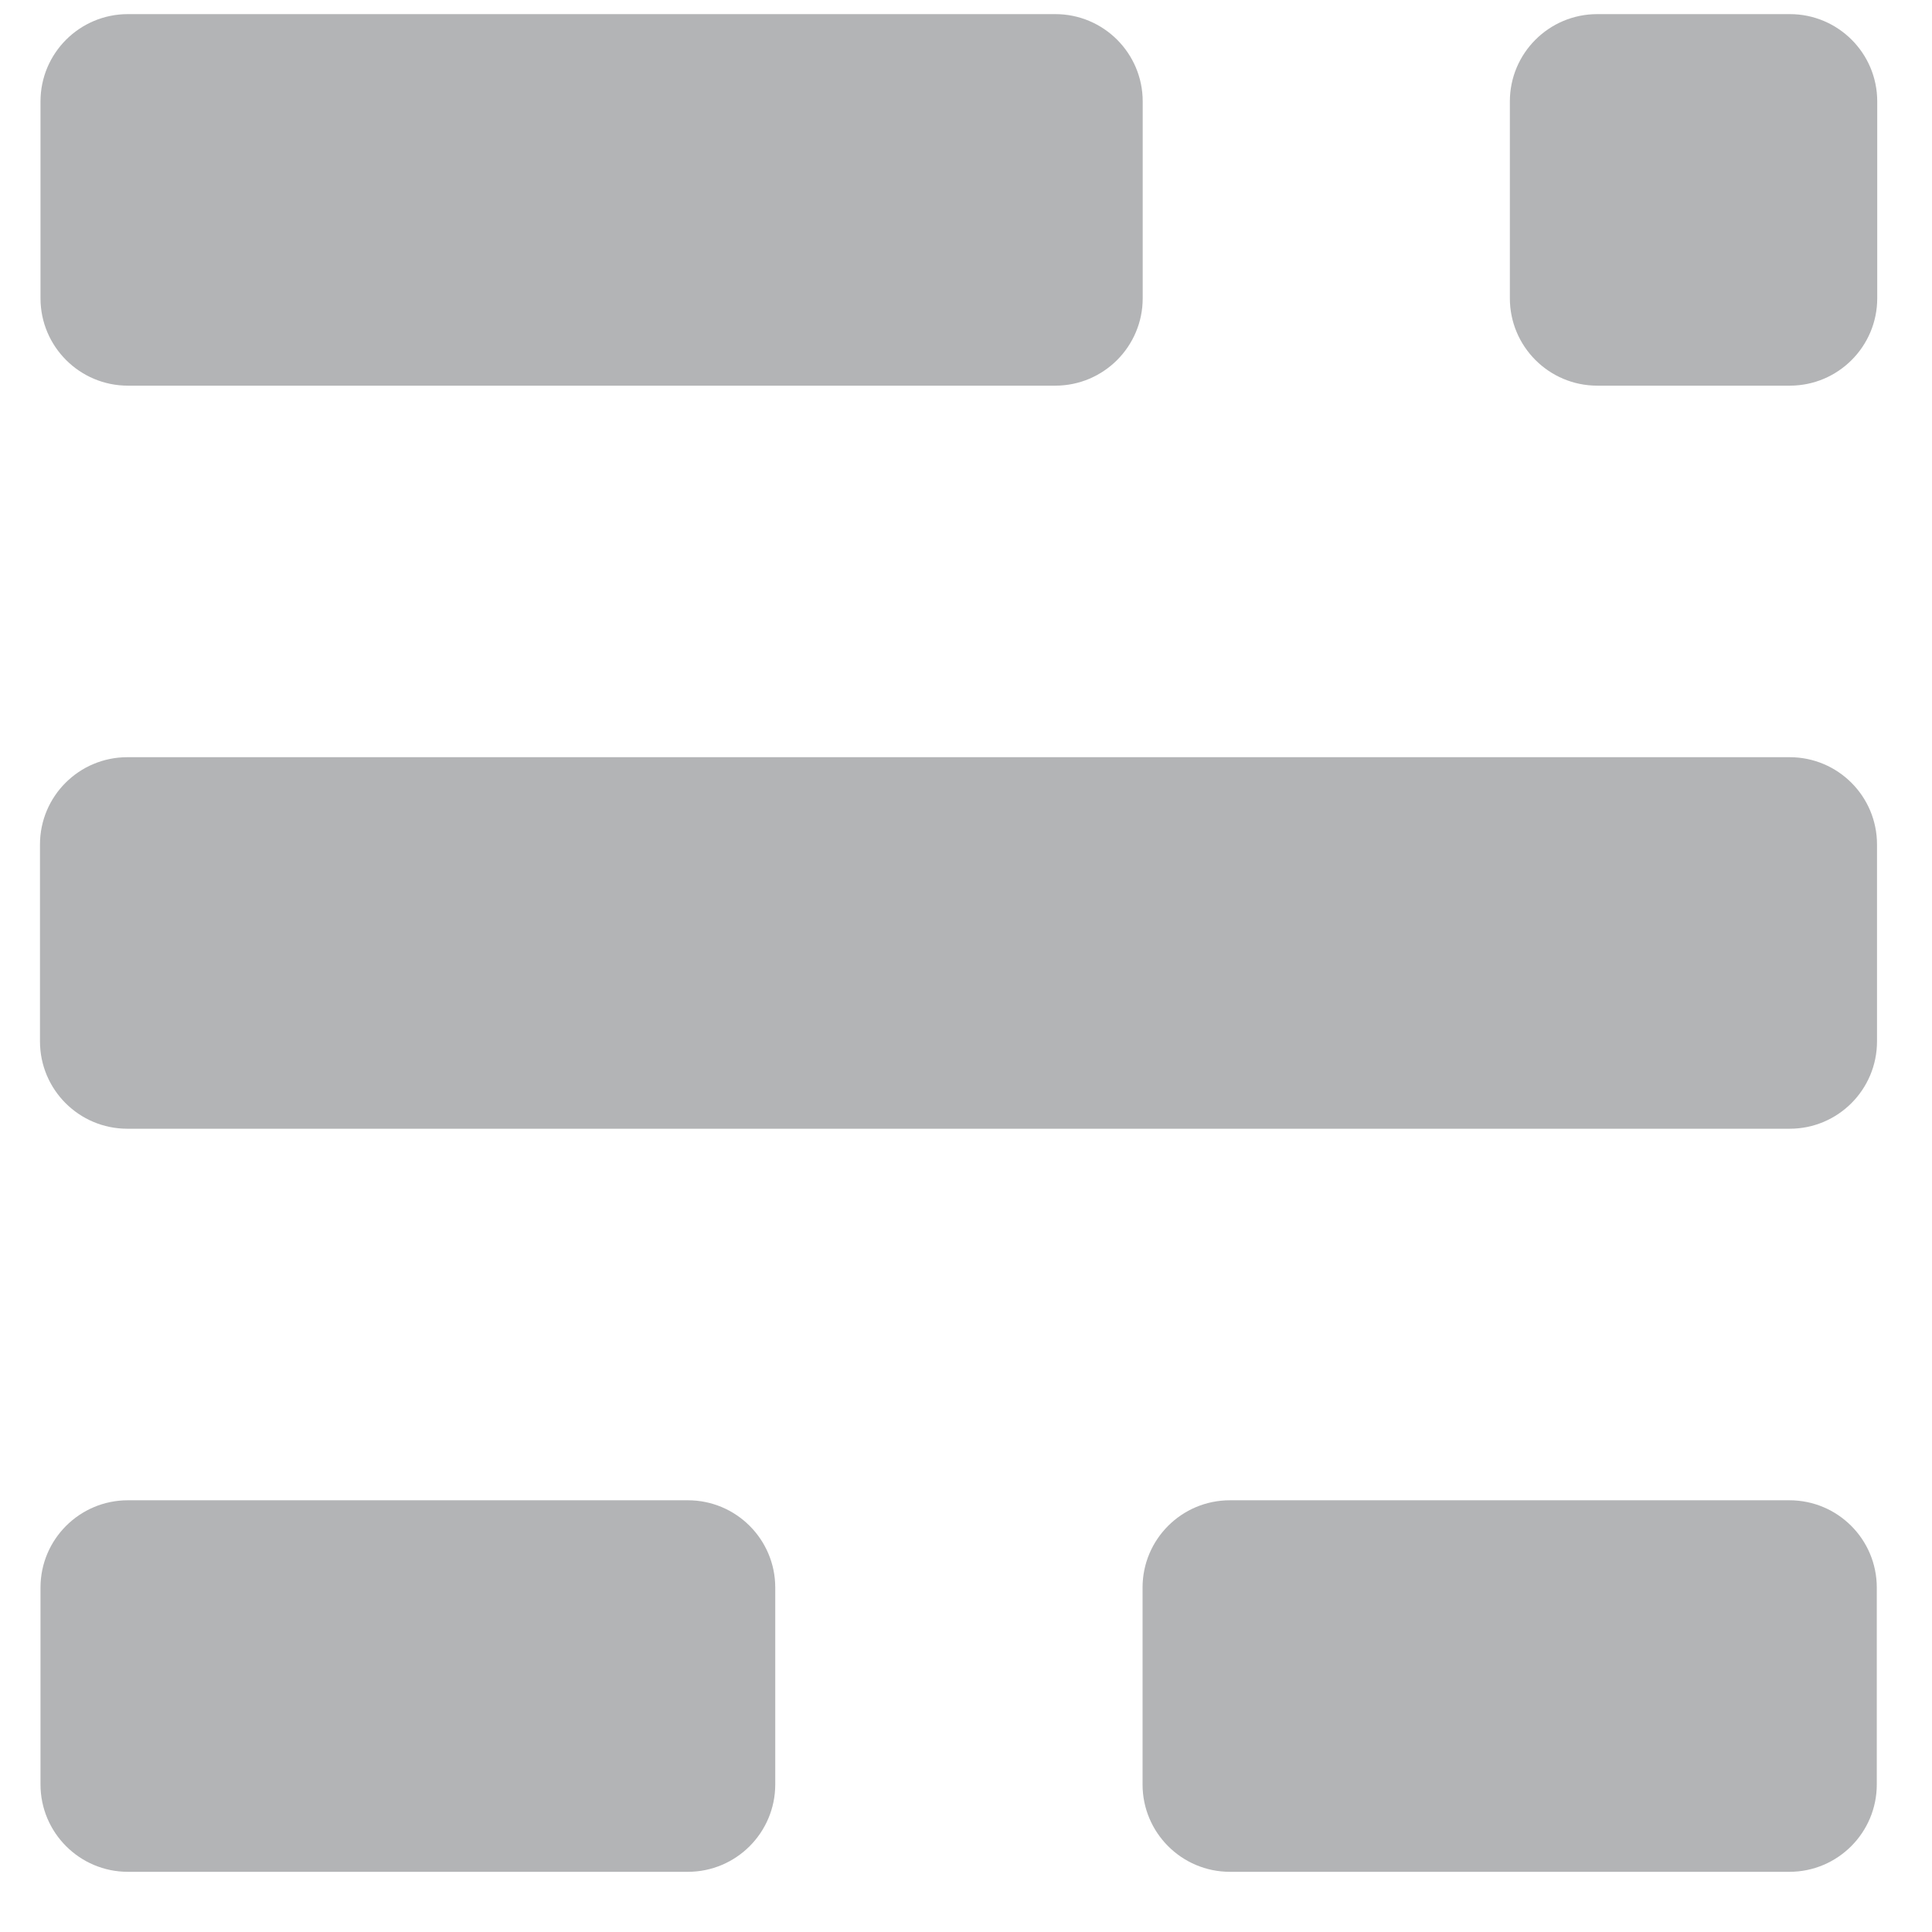 <svg width="26" height="26" viewBox="0 0 26 26" fill="none" xmlns="http://www.w3.org/2000/svg">
<g opacity="0.6">
<path opacity="0.6" d="M9.257 20.19H1.721C1.072 20.19 0.545 20.716 0.545 21.365V24.014C0.545 24.663 1.072 25.19 1.721 25.19H9.257C9.906 25.19 10.433 24.663 10.433 24.014V21.365C10.433 20.716 9.906 20.19 9.257 20.19Z" fill="#2E3134"/>
<path opacity="0.6" d="M24.081 20.19H16.552C15.902 20.19 15.376 20.716 15.376 21.365V24.014C15.376 24.663 15.902 25.19 16.552 25.19H24.081C24.731 25.19 25.257 24.663 25.257 24.014V21.365C25.257 20.716 24.731 20.19 24.081 20.19Z" fill="#2E3134"/>
<path opacity="0.6" d="M24.085 10.19H1.714C1.064 10.19 0.538 10.716 0.538 11.365V14.014C0.538 14.664 1.064 15.19 1.714 15.19H24.085C24.734 15.19 25.26 14.664 25.26 14.014V11.365C25.26 10.716 24.734 10.19 24.085 10.19Z" fill="#2E3134"/>
<path opacity="0.6" d="M14.202 0.19H1.721C1.072 0.19 0.545 0.716 0.545 1.365V4.014C0.545 4.663 1.072 5.19 1.721 5.19H14.202C14.851 5.19 15.378 4.663 15.378 4.014V1.365C15.378 0.716 14.851 0.19 14.202 0.19Z" fill="#2E3134"/>
<path opacity="0.6" d="M24.087 0.19H21.495C20.846 0.19 20.319 0.716 20.319 1.365V4.014C20.319 4.663 20.846 5.19 21.495 5.19H24.087C24.736 5.19 25.263 4.663 25.263 4.014V1.365C25.263 0.716 24.736 0.19 24.087 0.19Z" fill="#2E3134"/>
</g>
</svg>
